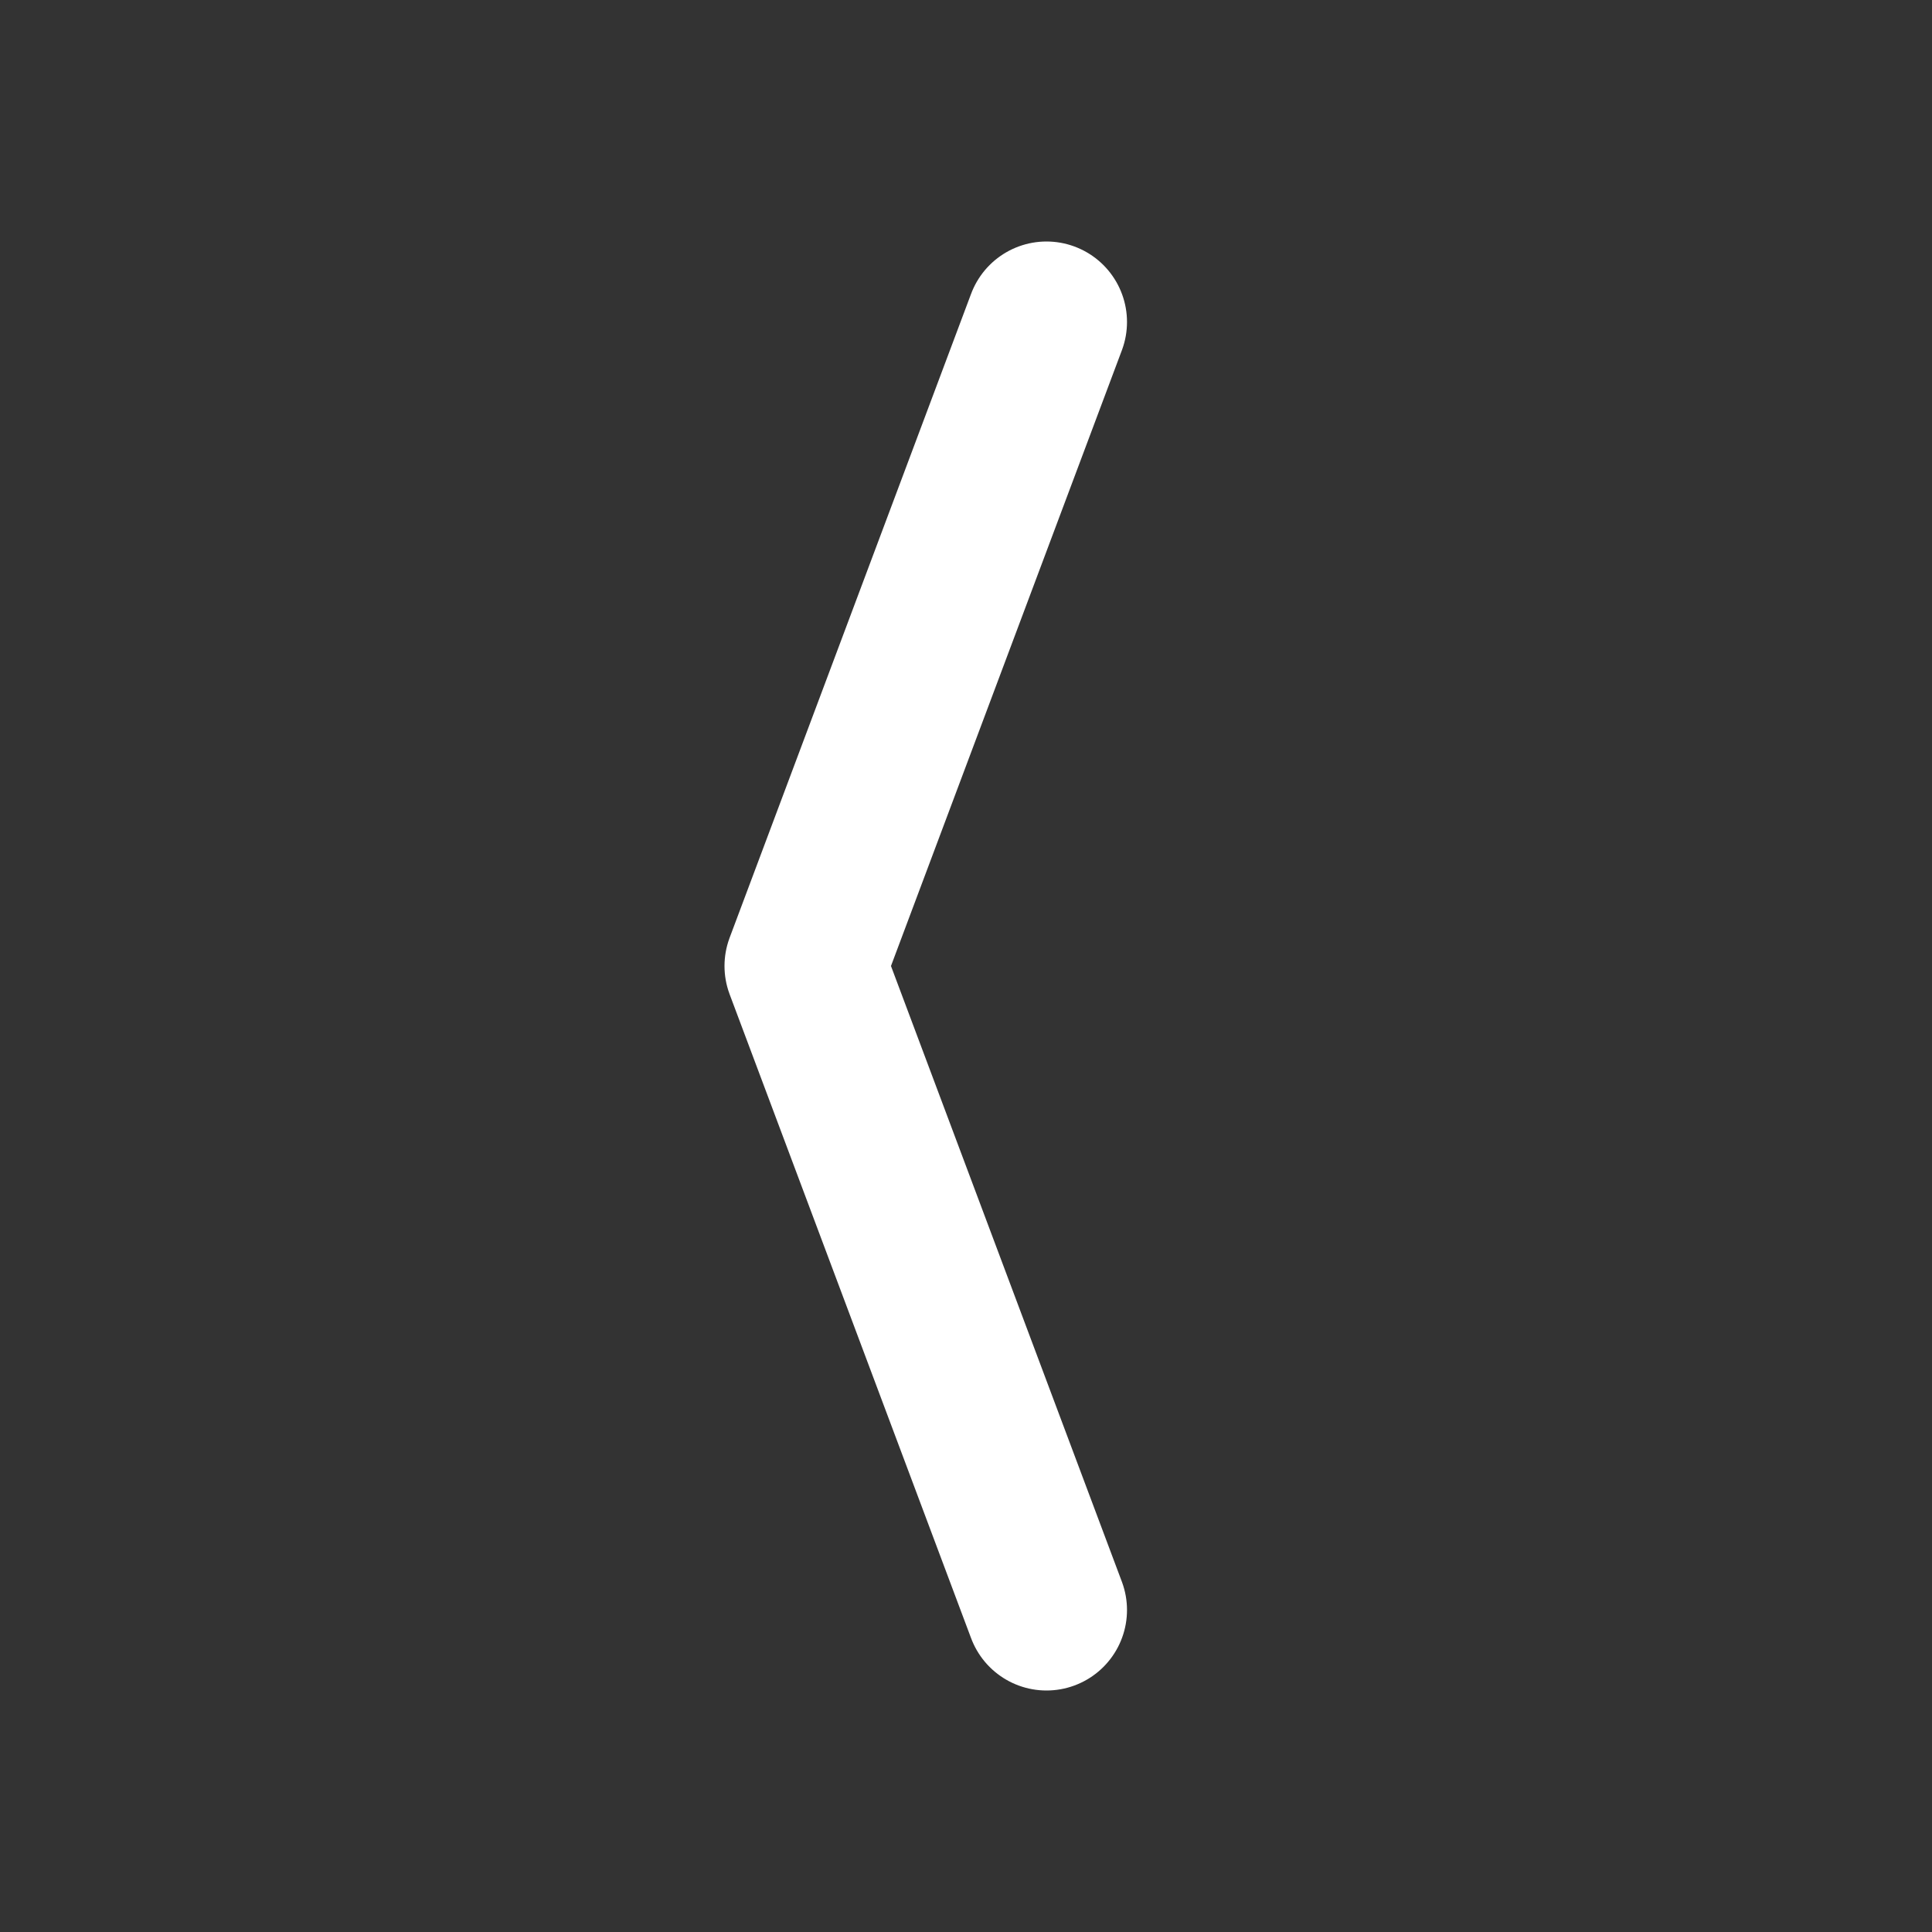 <svg xmlns="http://www.w3.org/2000/svg" class="icon icon-tabler icon-tabler-chevron-compact-left" width="24" height="24" viewBox="0 0 24 24" stroke-width="2" stroke="white" fill="none" stroke-linecap="round" stroke-linejoin="round">
	<rect x="0" y="0" width="24" height="24" fill="#333333" stroke="none"/>
	<path stroke="none" d="M0 0h24v24H0z" fill="none" />
	<path d="M13 20l-3 -8l3 -8" />
</svg>
